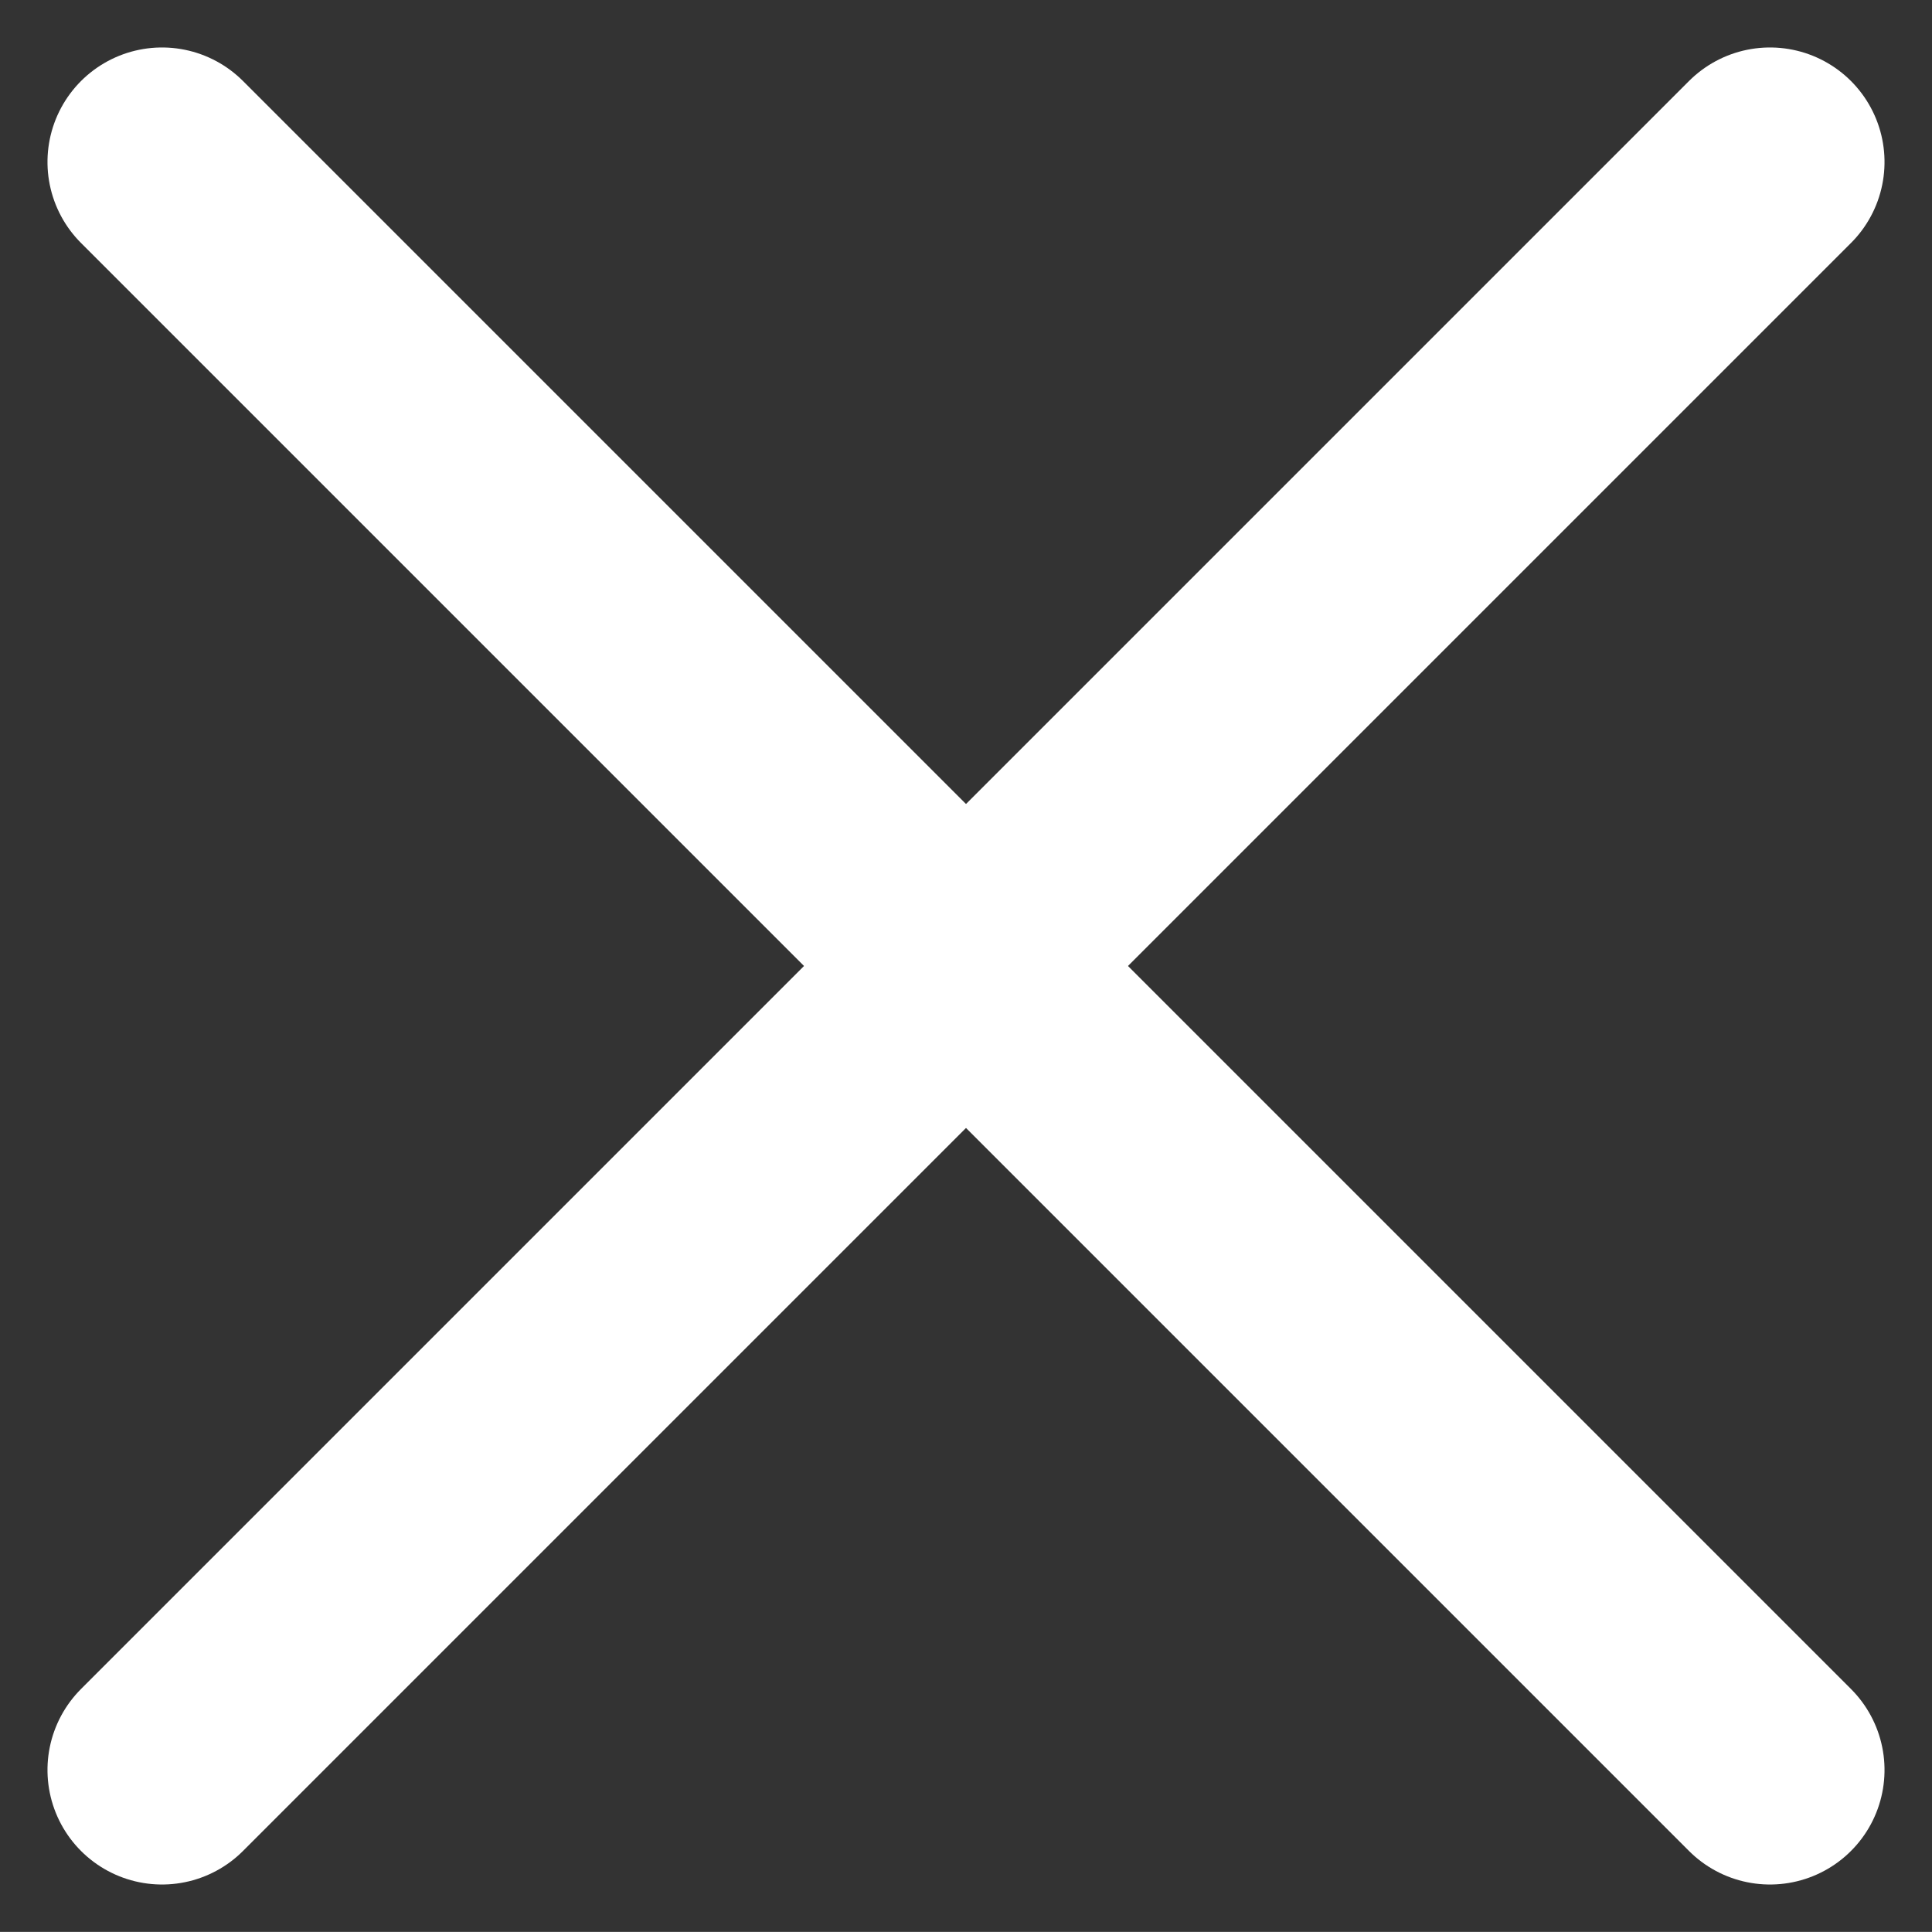 <svg xmlns="http://www.w3.org/2000/svg" width="16.868" height="16.867" viewBox="0 0 16.868 16.867">
  <rect x="0" y="0" width="16.868" height="16.867" fill="#333333" stroke="none"/>
  <g id="close" transform="translate(8.434 -5.605) rotate(45)">
    <line id="Line_76" data-name="Line 76" x2="19.854" transform="translate(0 9.927)" fill="none" stroke="#fff" stroke-linecap="round" stroke-width="2"/>
    <line id="Line_77" data-name="Line 77" x2="19.854" transform="translate(9.927) rotate(90)" fill="none" stroke="#fff" stroke-linecap="round" stroke-width="2"/>
  </g>
</svg>
